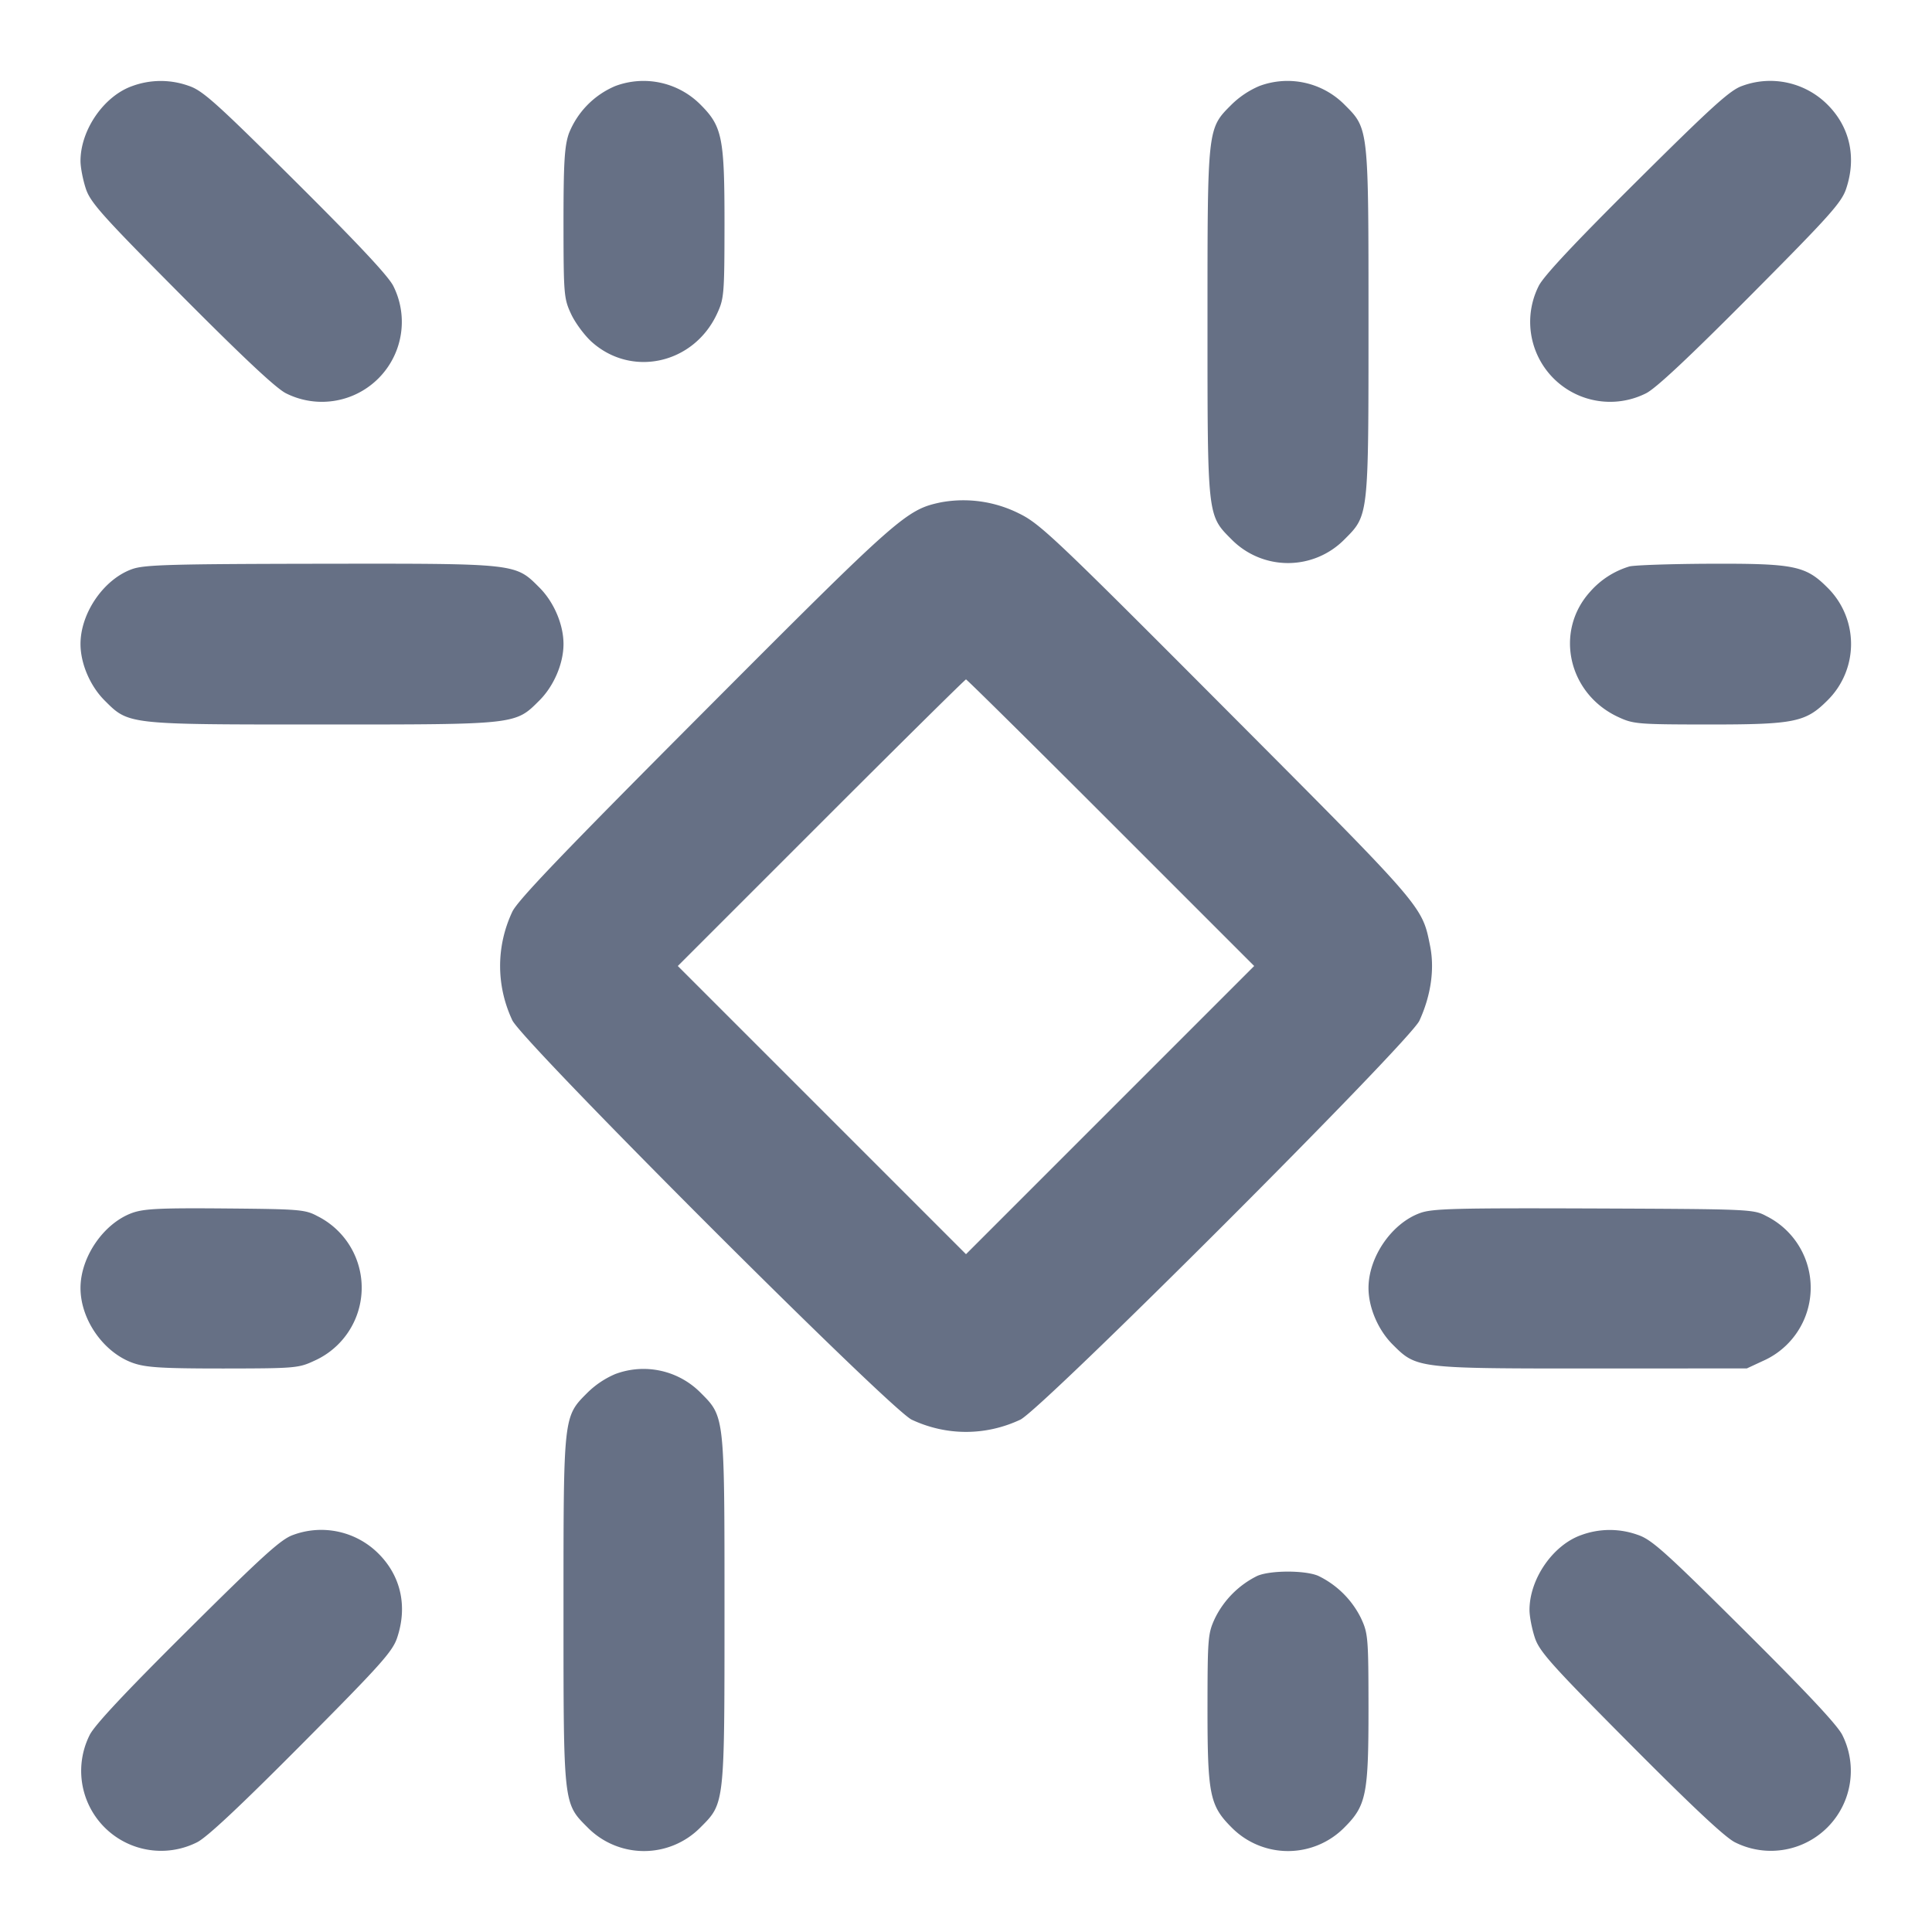 <svg width="24" height="24" fill="none" xmlns="http://www.w3.org/2000/svg"><path d="M1.643 1.069C1.291 1.193 1 1.614 1 2c0 .08.03.234.066.343.057.173.203.336 1.189 1.328.771.775 1.179 1.158 1.3 1.216a.993.993 0 0 0 1.332-1.332c-.058-.121-.441-.529-1.216-1.3-.992-.986-1.155-1.132-1.328-1.189a1.026 1.026 0 0 0-.7.003m6 0a1.066 1.066 0 0 0-.577.591C7.012 1.819 7 2.022 7 2.777c.001.883.005.932.094 1.123.051.11.166.265.254.345.497.448 1.268.277 1.558-.345.089-.191.093-.24.094-1.123 0-1.07-.028-1.207-.299-1.478a.998.998 0 0 0-1.058-.23m8 0a1.118 1.118 0 0 0-.343.229c-.303.303-.3.274-.3 2.702 0 2.427-.003 2.399.299 2.701a.984.984 0 0 0 1.402 0C17.003 6.399 17 6.427 17 4s.003-2.399-.299-2.701a.998.998 0 0 0-1.058-.23m5.997-.001c-.149.052-.373.255-1.311 1.187-.775.77-1.158 1.179-1.216 1.3a.993.993 0 0 0 1.332 1.332c.121-.058.529-.441 1.3-1.216.986-.992 1.132-1.155 1.189-1.328.13-.389.046-.766-.233-1.044a1.005 1.005 0 0 0-1.061-.231M11.689 6.24c-.432.091-.519.168-2.935 2.591-1.747 1.752-2.324 2.354-2.39 2.495-.202.43-.202.917 0 1.348.126.269 4.693 4.836 4.962 4.962.431.202.917.202 1.348 0 .266-.124 4.837-4.694 4.958-4.956.144-.313.191-.643.133-.93-.1-.498-.068-.461-2.521-2.922-2.137-2.145-2.324-2.322-2.584-2.449a1.543 1.543 0 0 0-.971-.139m-10.046.829C1.291 7.193 1 7.614 1 8c0 .242.119.521.299.701C1.601 9.003 1.573 9 4 9s2.399.003 2.701-.299C6.881 8.521 7 8.242 7 8c0-.242-.119-.521-.299-.701-.303-.303-.271-.299-2.718-.296-1.851.003-2.188.012-2.34.066m18.597-.032a1.05 1.05 0 0 0-.488.315c-.445.493-.272 1.265.348 1.554.191.089.24.093 1.123.094 1.07 0 1.207-.028 1.478-.299a.984.984 0 0 0 0-1.402c-.271-.271-.41-.3-1.458-.296-.497.002-.948.018-1.003.034M13.8 10.22 15.58 12l-1.79 1.79L12 15.58l-1.79-1.79L8.42 12l1.78-1.78c.979-.979 1.789-1.78 1.8-1.78.011 0 .821.801 1.8 1.78M1.643 15.067C1.289 15.195 1 15.614 1 16c0 .396.291.808.66.934.159.054.362.066 1.117.066.883-.001.932-.005 1.123-.094a.994.994 0 0 0 .043-1.799c-.153-.082-.221-.087-1.143-.095-.81-.007-1.011.003-1.157.055m16 .001c-.353.126-.643.546-.643.932 0 .242.119.521.299.701.299.299.299.299 2.478.299l1.923-.001.2-.093a.994.994 0 0 0 .043-1.799c-.161-.086-.193-.087-2.143-.095-1.715-.006-2.004.001-2.157.056m-10 2.001a1.118 1.118 0 0 0-.343.229c-.303.303-.3.274-.3 2.702 0 2.427-.003 2.399.299 2.701a.984.984 0 0 0 1.402 0C9.003 22.399 9 22.427 9 20s.003-2.399-.299-2.701a.998.998 0 0 0-1.058-.23M3.64 19.068c-.149.052-.373.255-1.311 1.187-.775.77-1.158 1.179-1.216 1.3a.993.993 0 0 0 1.332 1.332c.121-.058.529-.441 1.3-1.216.986-.992 1.132-1.155 1.189-1.328.13-.389.046-.766-.233-1.044a1.005 1.005 0 0 0-1.061-.231m16.003.001c-.352.124-.643.545-.643.931 0 .08.03.234.066.343.057.173.203.336 1.189 1.328.771.775 1.179 1.158 1.3 1.216a.993.993 0 0 0 1.332-1.332c-.058-.121-.441-.529-1.216-1.3-.992-.986-1.155-1.132-1.328-1.189a1.026 1.026 0 0 0-.7.003m-4.026.508a1.156 1.156 0 0 0-.523.523c-.089.191-.093.241-.094 1.123 0 1.07.028 1.207.299 1.478a.984.984 0 0 0 1.402 0c.271-.271.299-.408.299-1.478-.001-.882-.005-.932-.094-1.123a1.146 1.146 0 0 0-.532-.525c-.166-.07-.596-.069-.757.002" fill="#667085" fill-rule="evenodd"/></svg>